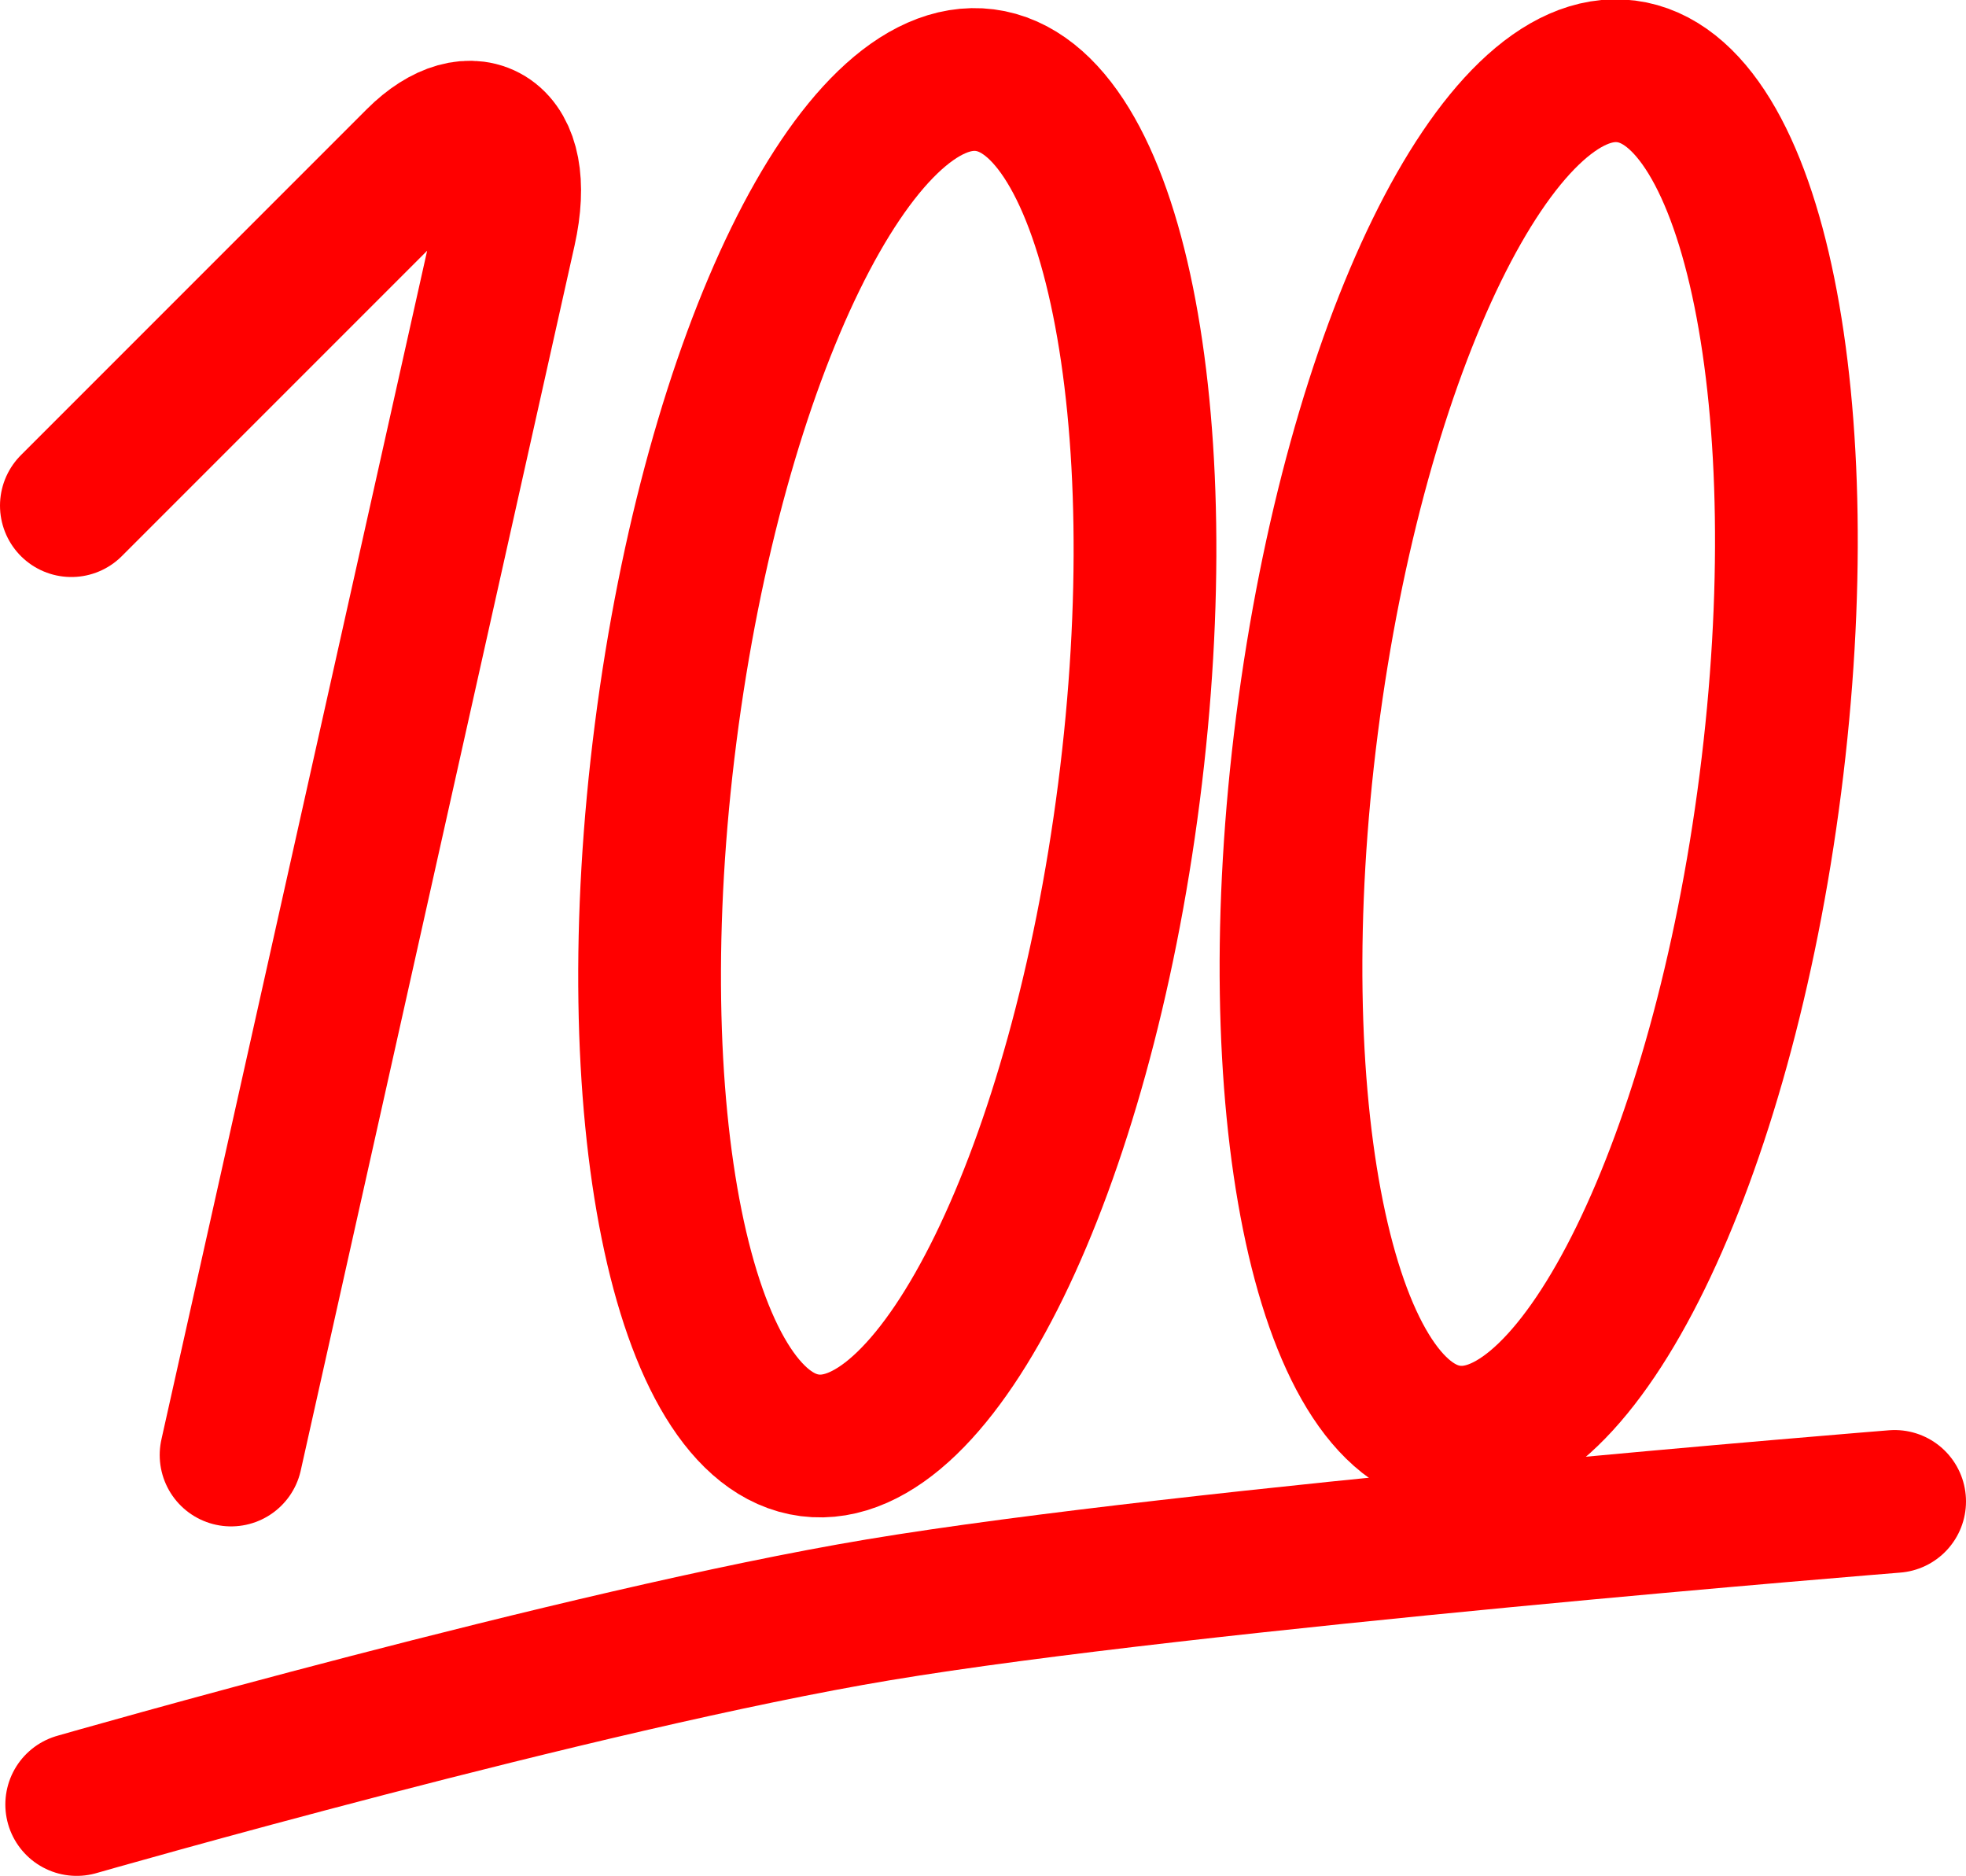 <svg version="1.1" xmlns="http://www.w3.org/2000/svg" xmlns:xlink="http://www.w3.org/1999/xlink" width="68.865" height="65.693" viewBox="0,0,68.865,65.693"><g transform="translate(-190.107,-139.913)"><g data-paper-data="{&quot;isPaintingLayer&quot;:true}" fill="none" fill-rule="nonzero" stroke="#ff0000" stroke-width="5" stroke-linejoin="miter" stroke-miterlimit="10" stroke-dasharray="" stroke-dashoffset="0" style="mix-blend-mode: normal"><path d="M192.607,157.62c0,0 9.022,-9.022 12.115,-12.115c1.919,-1.919 3.824,-0.908 3.069,2.471c-1.852,8.284 -9.59,42.891 -9.59,42.891" stroke-linecap="round"/><path d="M213.423,165.584c-1.693,13.202 0.568,24.37 5.05,24.945c4.481,0.575 9.487,-9.662 11.179,-22.864c1.693,-13.202 -0.568,-24.37 -5.05,-24.945c-4.481,-0.575 -9.487,9.662 -11.179,22.864z" stroke-linecap="butt"/><path d="M235.89,165.277c-1.693,13.202 0.568,24.37 5.05,24.945c4.481,0.575 9.487,-9.662 11.179,-22.864c1.693,-13.202 -0.568,-24.37 -5.05,-24.945c-4.481,-0.575 -9.487,9.662 -11.179,22.864z" stroke-linecap="butt"/><path d="M192.794,203.106c0,0 17.742,-5.094 28.086,-6.818c10.857,-1.81 35.592,-3.795 35.592,-3.795" stroke-linecap="round"/></g></g></svg>